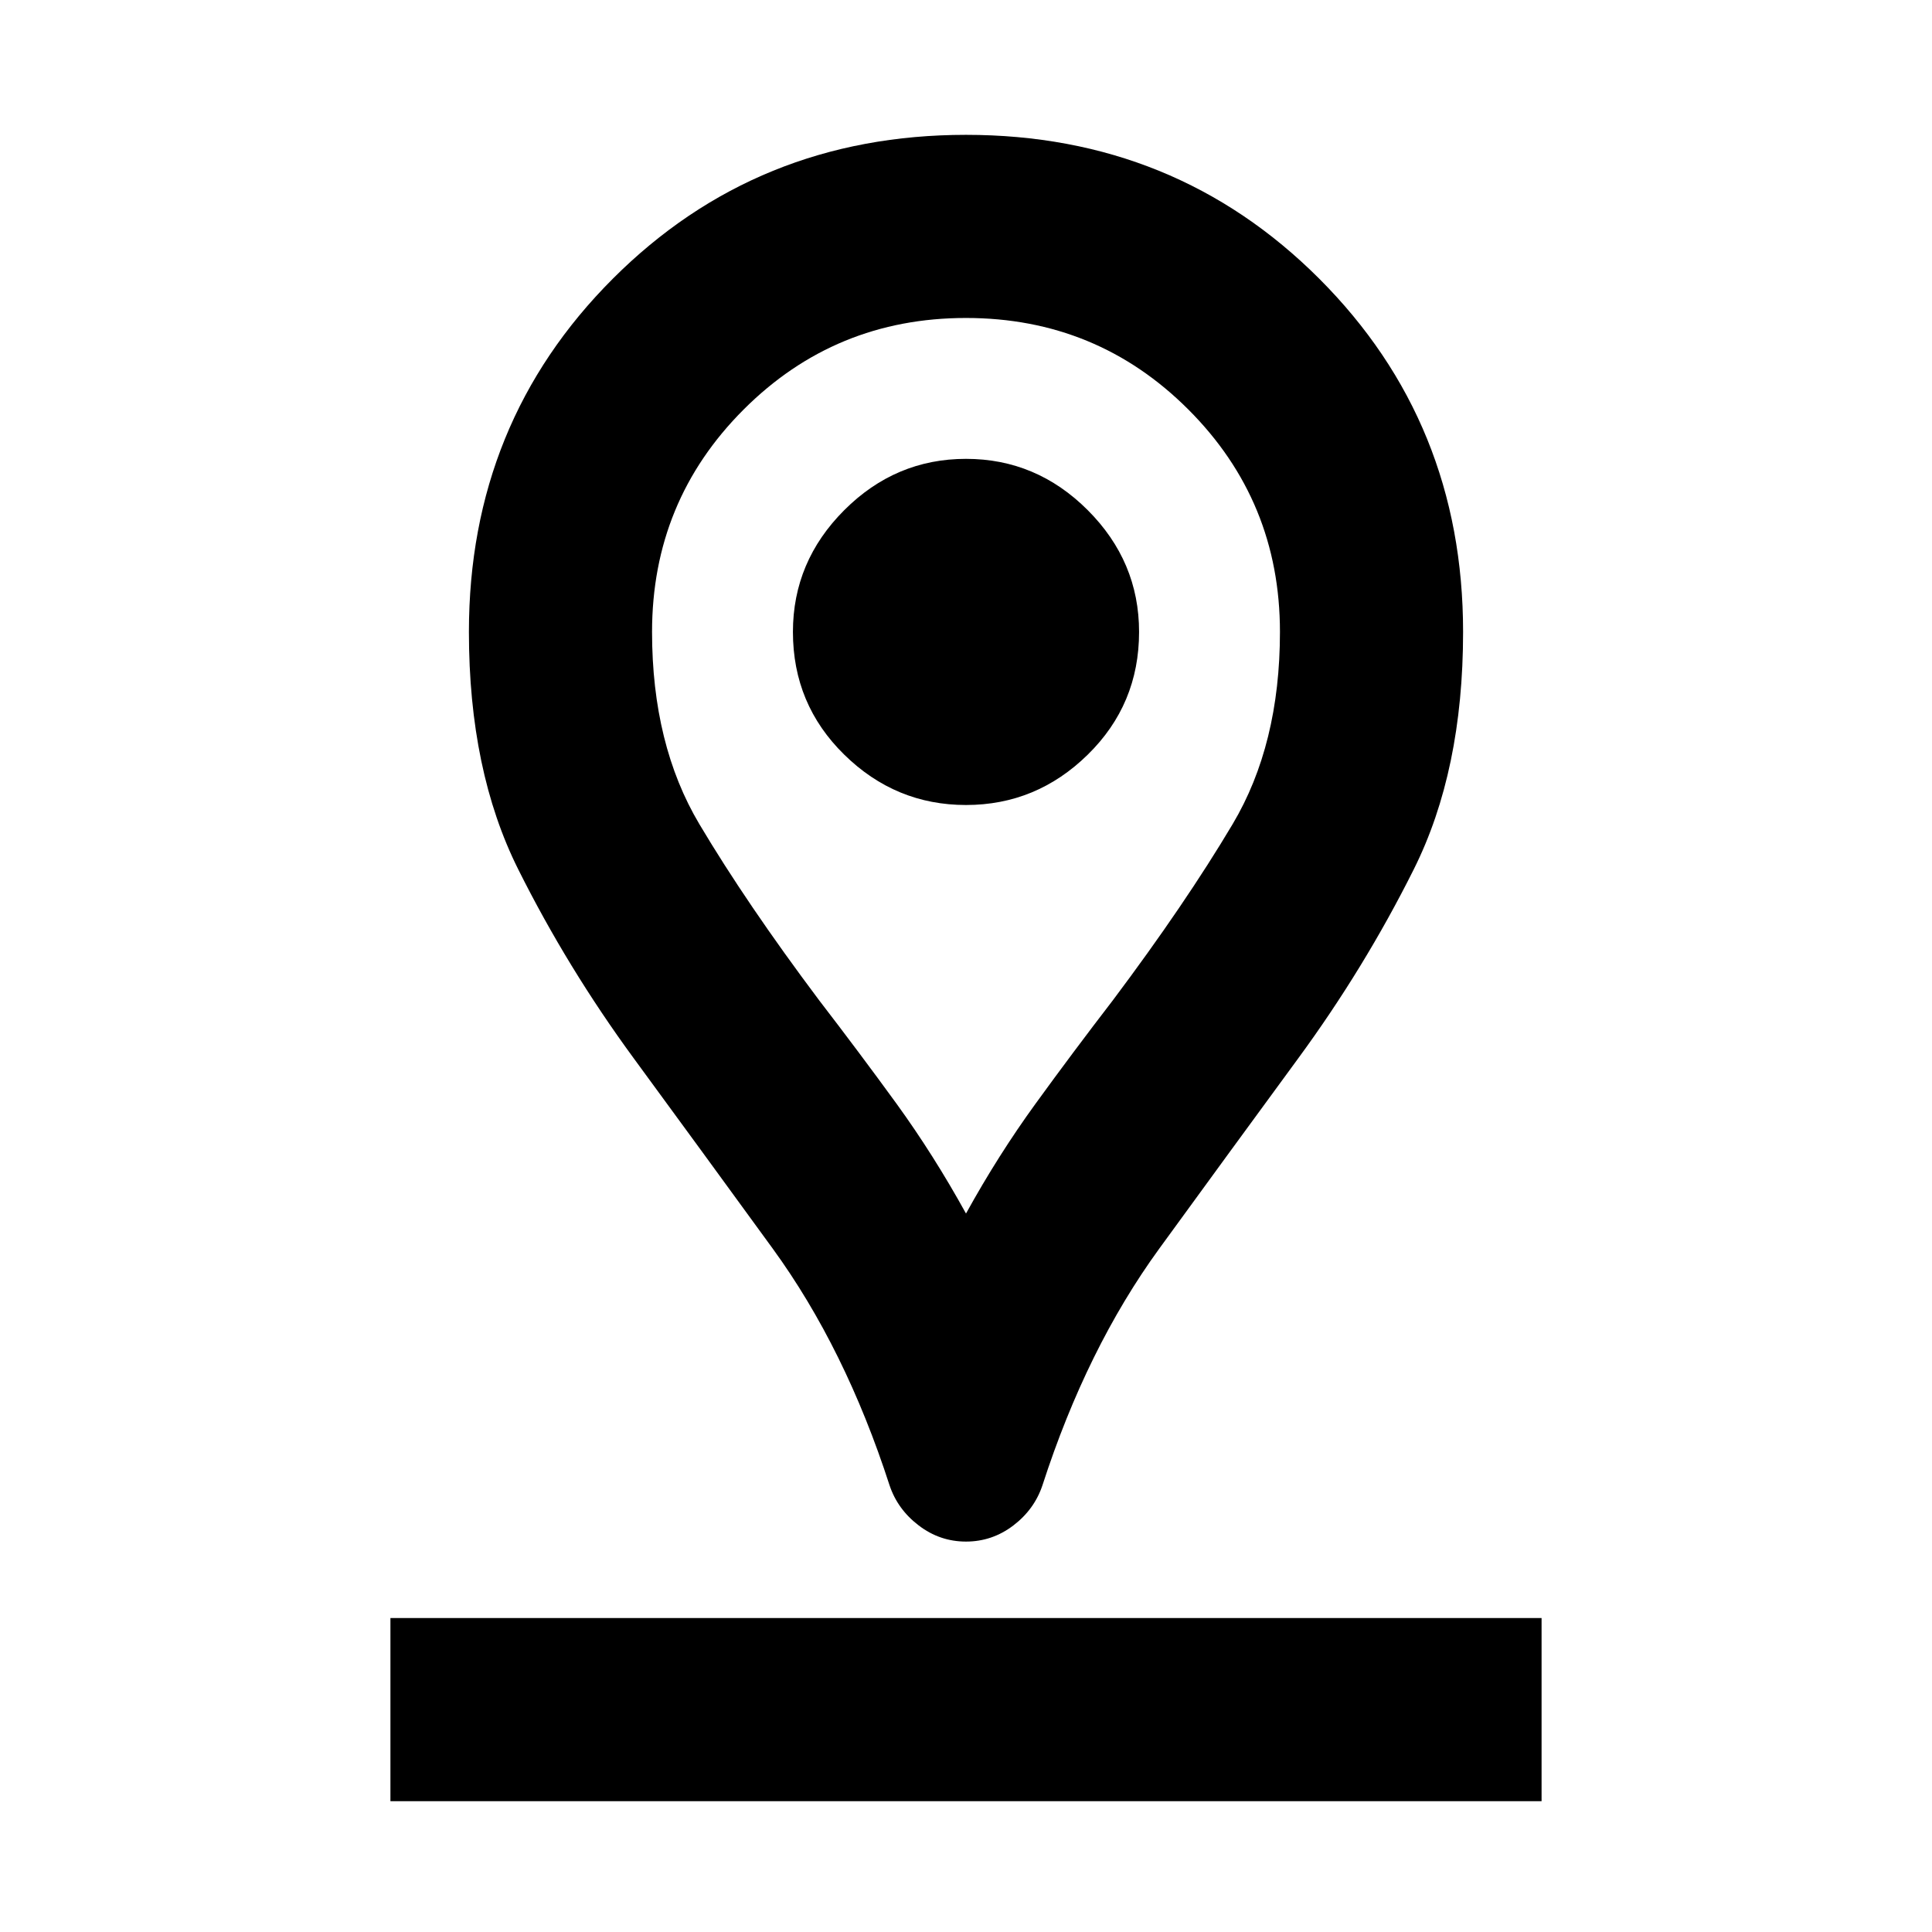 <svg xmlns="http://www.w3.org/2000/svg" height="24" width="24"><path d="M12 15.075Q12.4 14.35 12.863 13.712Q13.325 13.075 13.825 12.425Q14.725 11.225 15.312 10.238Q15.9 9.25 15.9 7.85Q15.9 6.225 14.762 5.087Q13.625 3.95 12 3.95Q10.375 3.95 9.238 5.087Q8.1 6.225 8.1 7.85Q8.1 9.25 8.688 10.238Q9.275 11.225 10.175 12.425Q10.675 13.075 11.138 13.712Q11.6 14.35 12 15.075ZM12 19.15Q11.675 19.15 11.413 18.95Q11.15 18.75 11.05 18.45Q10.5 16.75 9.6 15.512Q8.7 14.275 7.875 13.15Q7.05 12.025 6.438 10.8Q5.825 9.575 5.825 7.85Q5.825 5.25 7.613 3.462Q9.4 1.675 12 1.675Q14.6 1.675 16.388 3.462Q18.175 5.25 18.175 7.85Q18.175 9.575 17.562 10.8Q16.95 12.025 16.125 13.15Q15.3 14.275 14.4 15.512Q13.5 16.75 12.95 18.45Q12.85 18.75 12.588 18.95Q12.325 19.15 12 19.15ZM12 10Q12.875 10 13.512 9.375Q14.15 8.75 14.15 7.85Q14.15 6.975 13.512 6.337Q12.875 5.7 12 5.7Q11.125 5.7 10.488 6.337Q9.85 6.975 9.85 7.85Q9.85 8.75 10.488 9.375Q11.125 10 12 10ZM4.85 22.375H19.15V20.1H4.85ZM12 7.85Q12 7.85 12 7.85Q12 7.85 12 7.85Q12 7.85 12 7.85Q12 7.85 12 7.85Q12 7.85 12 7.85Q12 7.85 12 7.85Q12 7.85 12 7.85Q12 7.85 12 7.85Q12 7.85 12 7.85Q12 7.85 12 7.85Q12 7.85 12 7.85Q12 7.85 12 7.85Z"/></svg>
